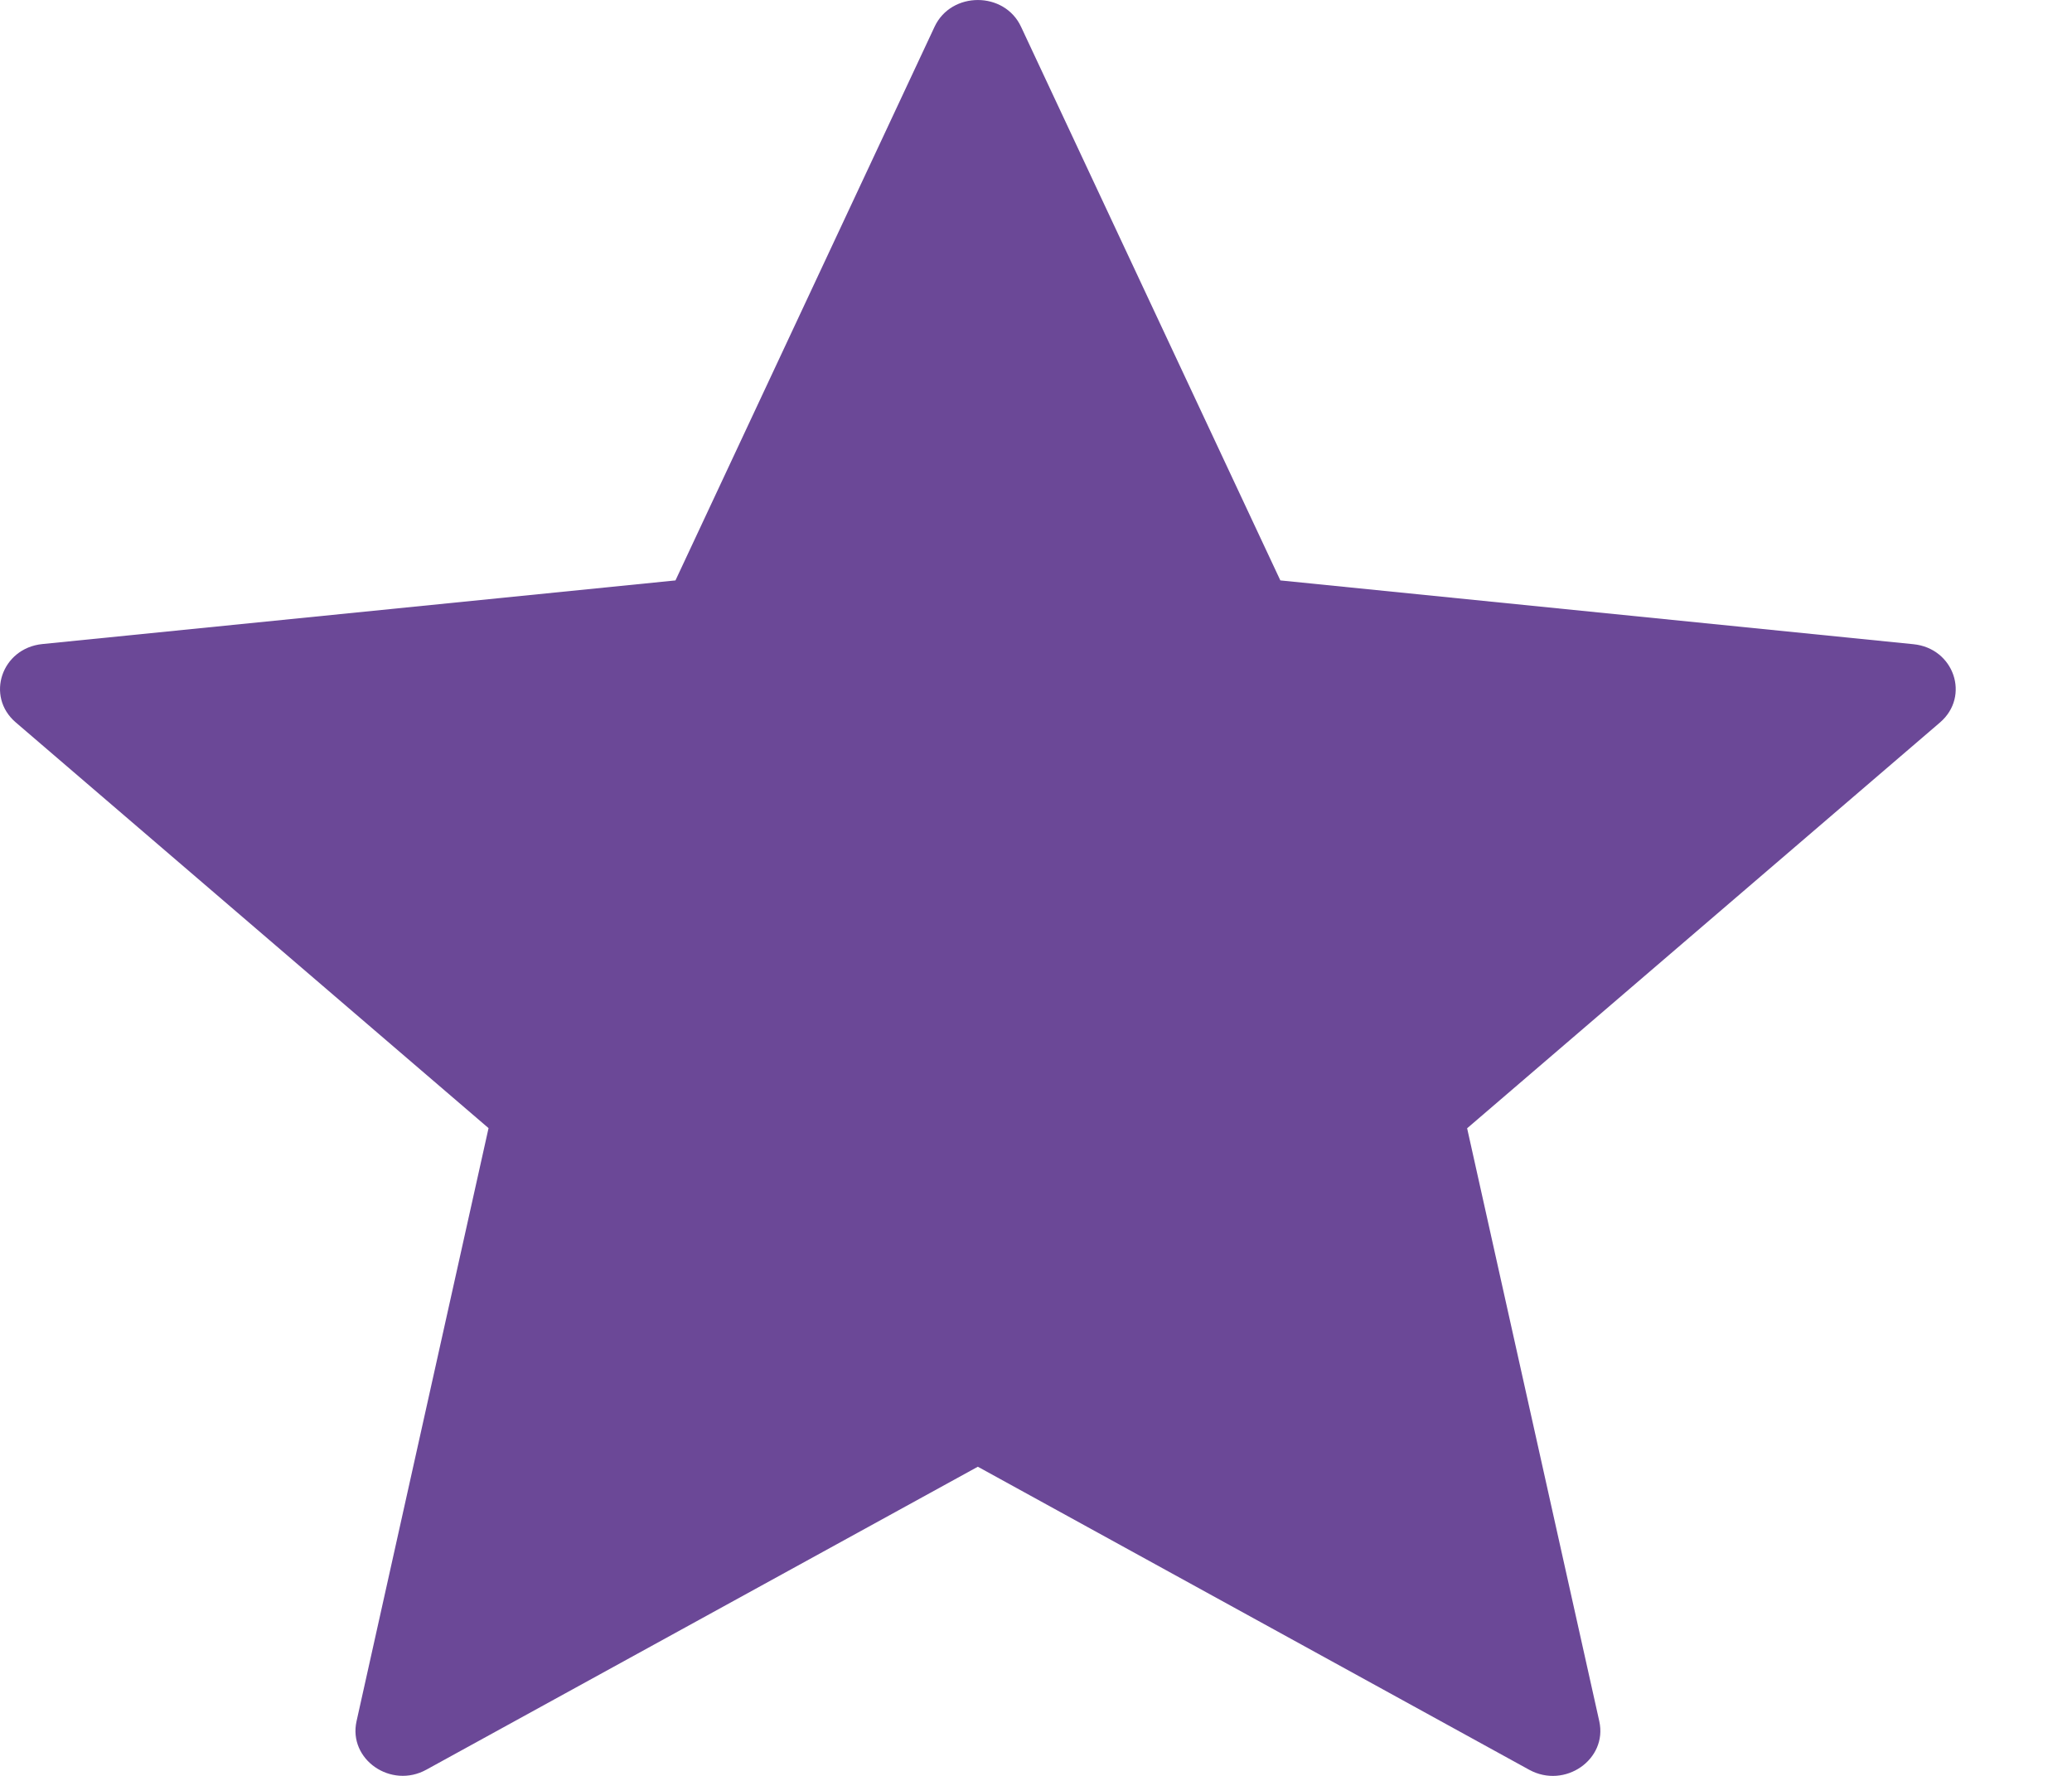 <svg width="14" height="12" viewBox="0 0 14 12" fill="none" xmlns="http://www.w3.org/2000/svg">
<path d="M6.899 0.181L8.651 3.922L12.928 4.353C13.203 4.38 13.314 4.705 13.108 4.882L9.913 7.624L10.806 11.631C10.863 11.889 10.573 12.09 10.333 11.959L6.607 9.911L2.881 11.958C2.642 12.09 2.352 11.889 2.409 11.631L3.301 7.623L0.106 4.881C-0.099 4.705 0.011 4.38 0.286 4.352L4.564 3.922L6.315 0.18C6.428 -0.06 6.787 -0.06 6.899 0.181Z" fill="#6B4897"/>
</svg>
